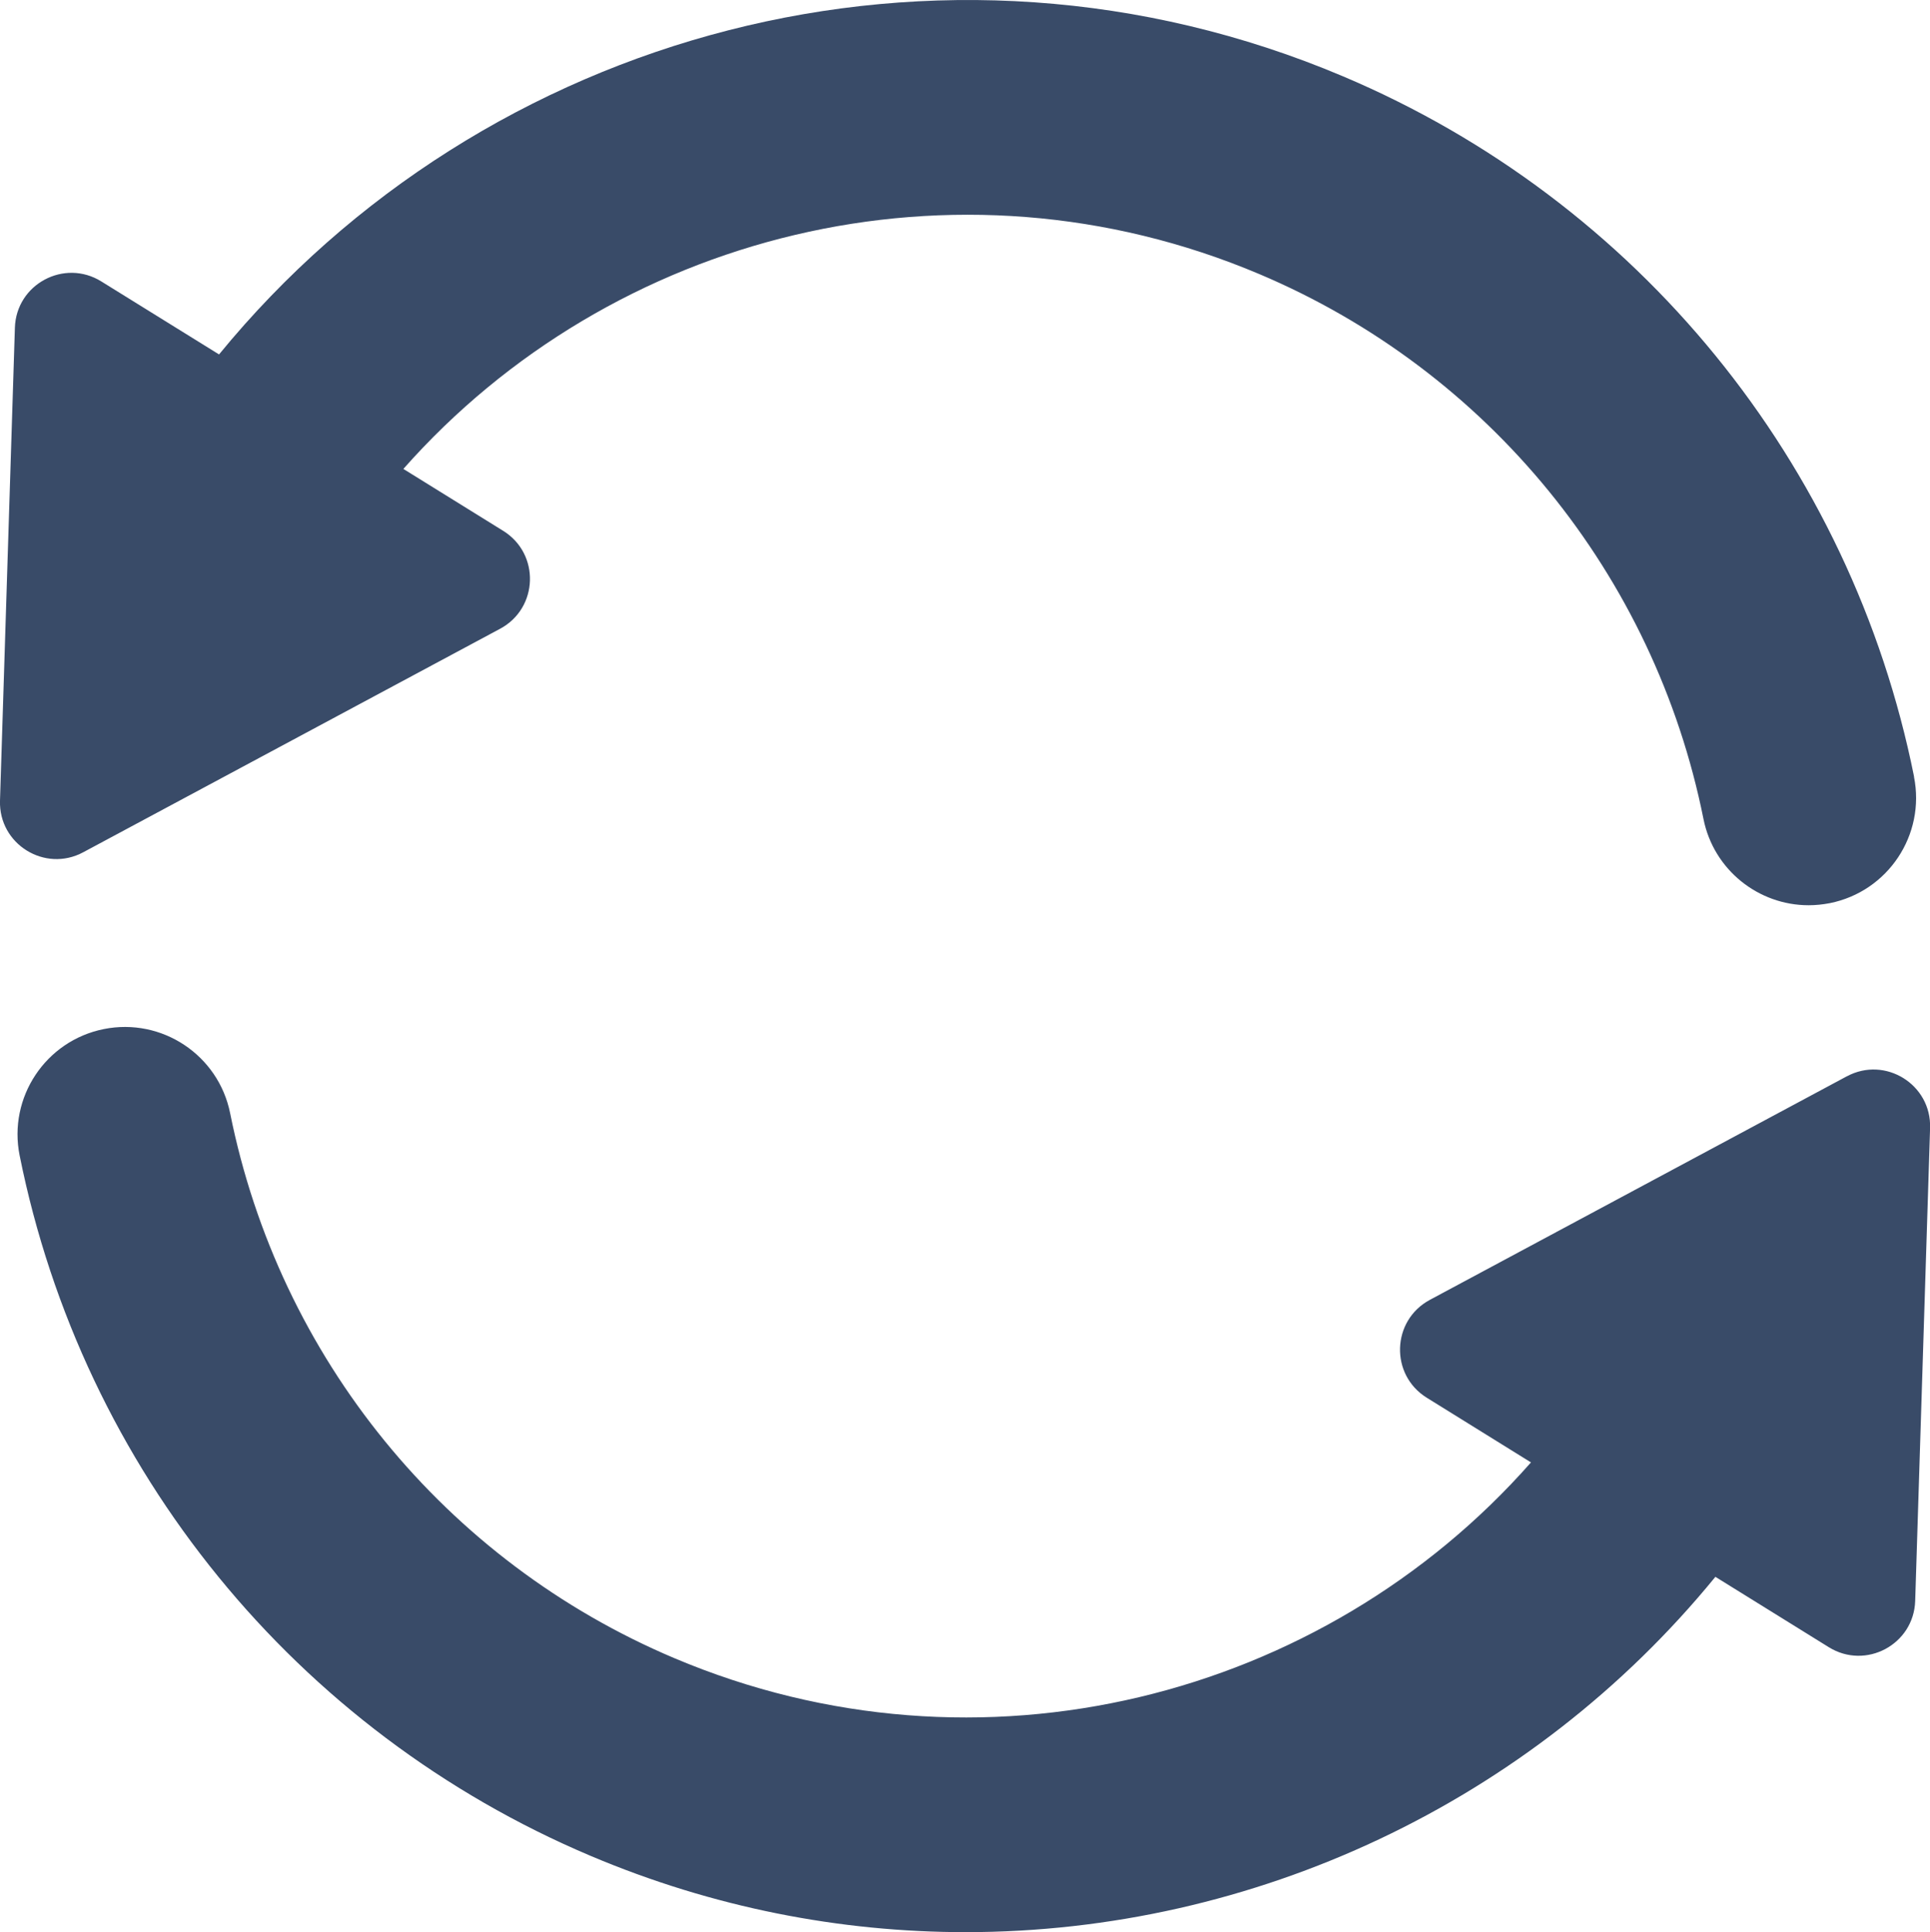 <?xml version="1.0" encoding="UTF-8"?>
<svg id="Layer_1" data-name="Layer 1" xmlns="http://www.w3.org/2000/svg" viewBox="0 0 239.76 239.98">
  <defs>
    <style>
      .cls-1 {
        fill: #394b68;
      }
    </style>
  </defs>
  <path class="cls-1" d="M229.42,133.68l-51.79,27.76c-4.77,2.56-4.98,9.31-.38,12.16l12.94,8.03c-25.83,29.31-68.51,40.34-106.42,24.31-28.46-12.03-49.09-37.34-55.18-67.68-1.45-7.22-8.48-11.9-15.7-10.45-7.22,1.45-11.9,8.48-10.45,15.7,7.83,39,34.35,71.52,70.94,86.99,15.21,6.43,31.01,9.47,46.57,9.47,35.78,0,70.26-16.1,93.15-44.13l14.09,8.74c4.6,2.85,10.56-.34,10.73-5.75l1.85-58.74c.17-5.41-5.58-8.97-10.34-6.41Z"/>
  <path class="cls-1" d="M237.78,96.46c-7.83-39-34.35-71.51-70.94-86.98C116.7-11.73,60.07,3.89,27.21,44.02l-14.63-9.07c-4.6-2.85-10.56,.34-10.73,5.75L0,99.44c-.17,5.41,5.58,8.97,10.34,6.41l51.79-27.76c4.77-2.56,4.98-9.31,.38-12.16l-12.4-7.69c25.84-29.23,68.46-40.21,106.33-24.2,28.46,12.03,49.09,37.33,55.18,67.68,1.27,6.33,6.84,10.71,13.06,10.71,.87,0,1.75-.09,2.64-.26,7.22-1.45,11.9-8.48,10.45-15.7Z"/>
</svg>